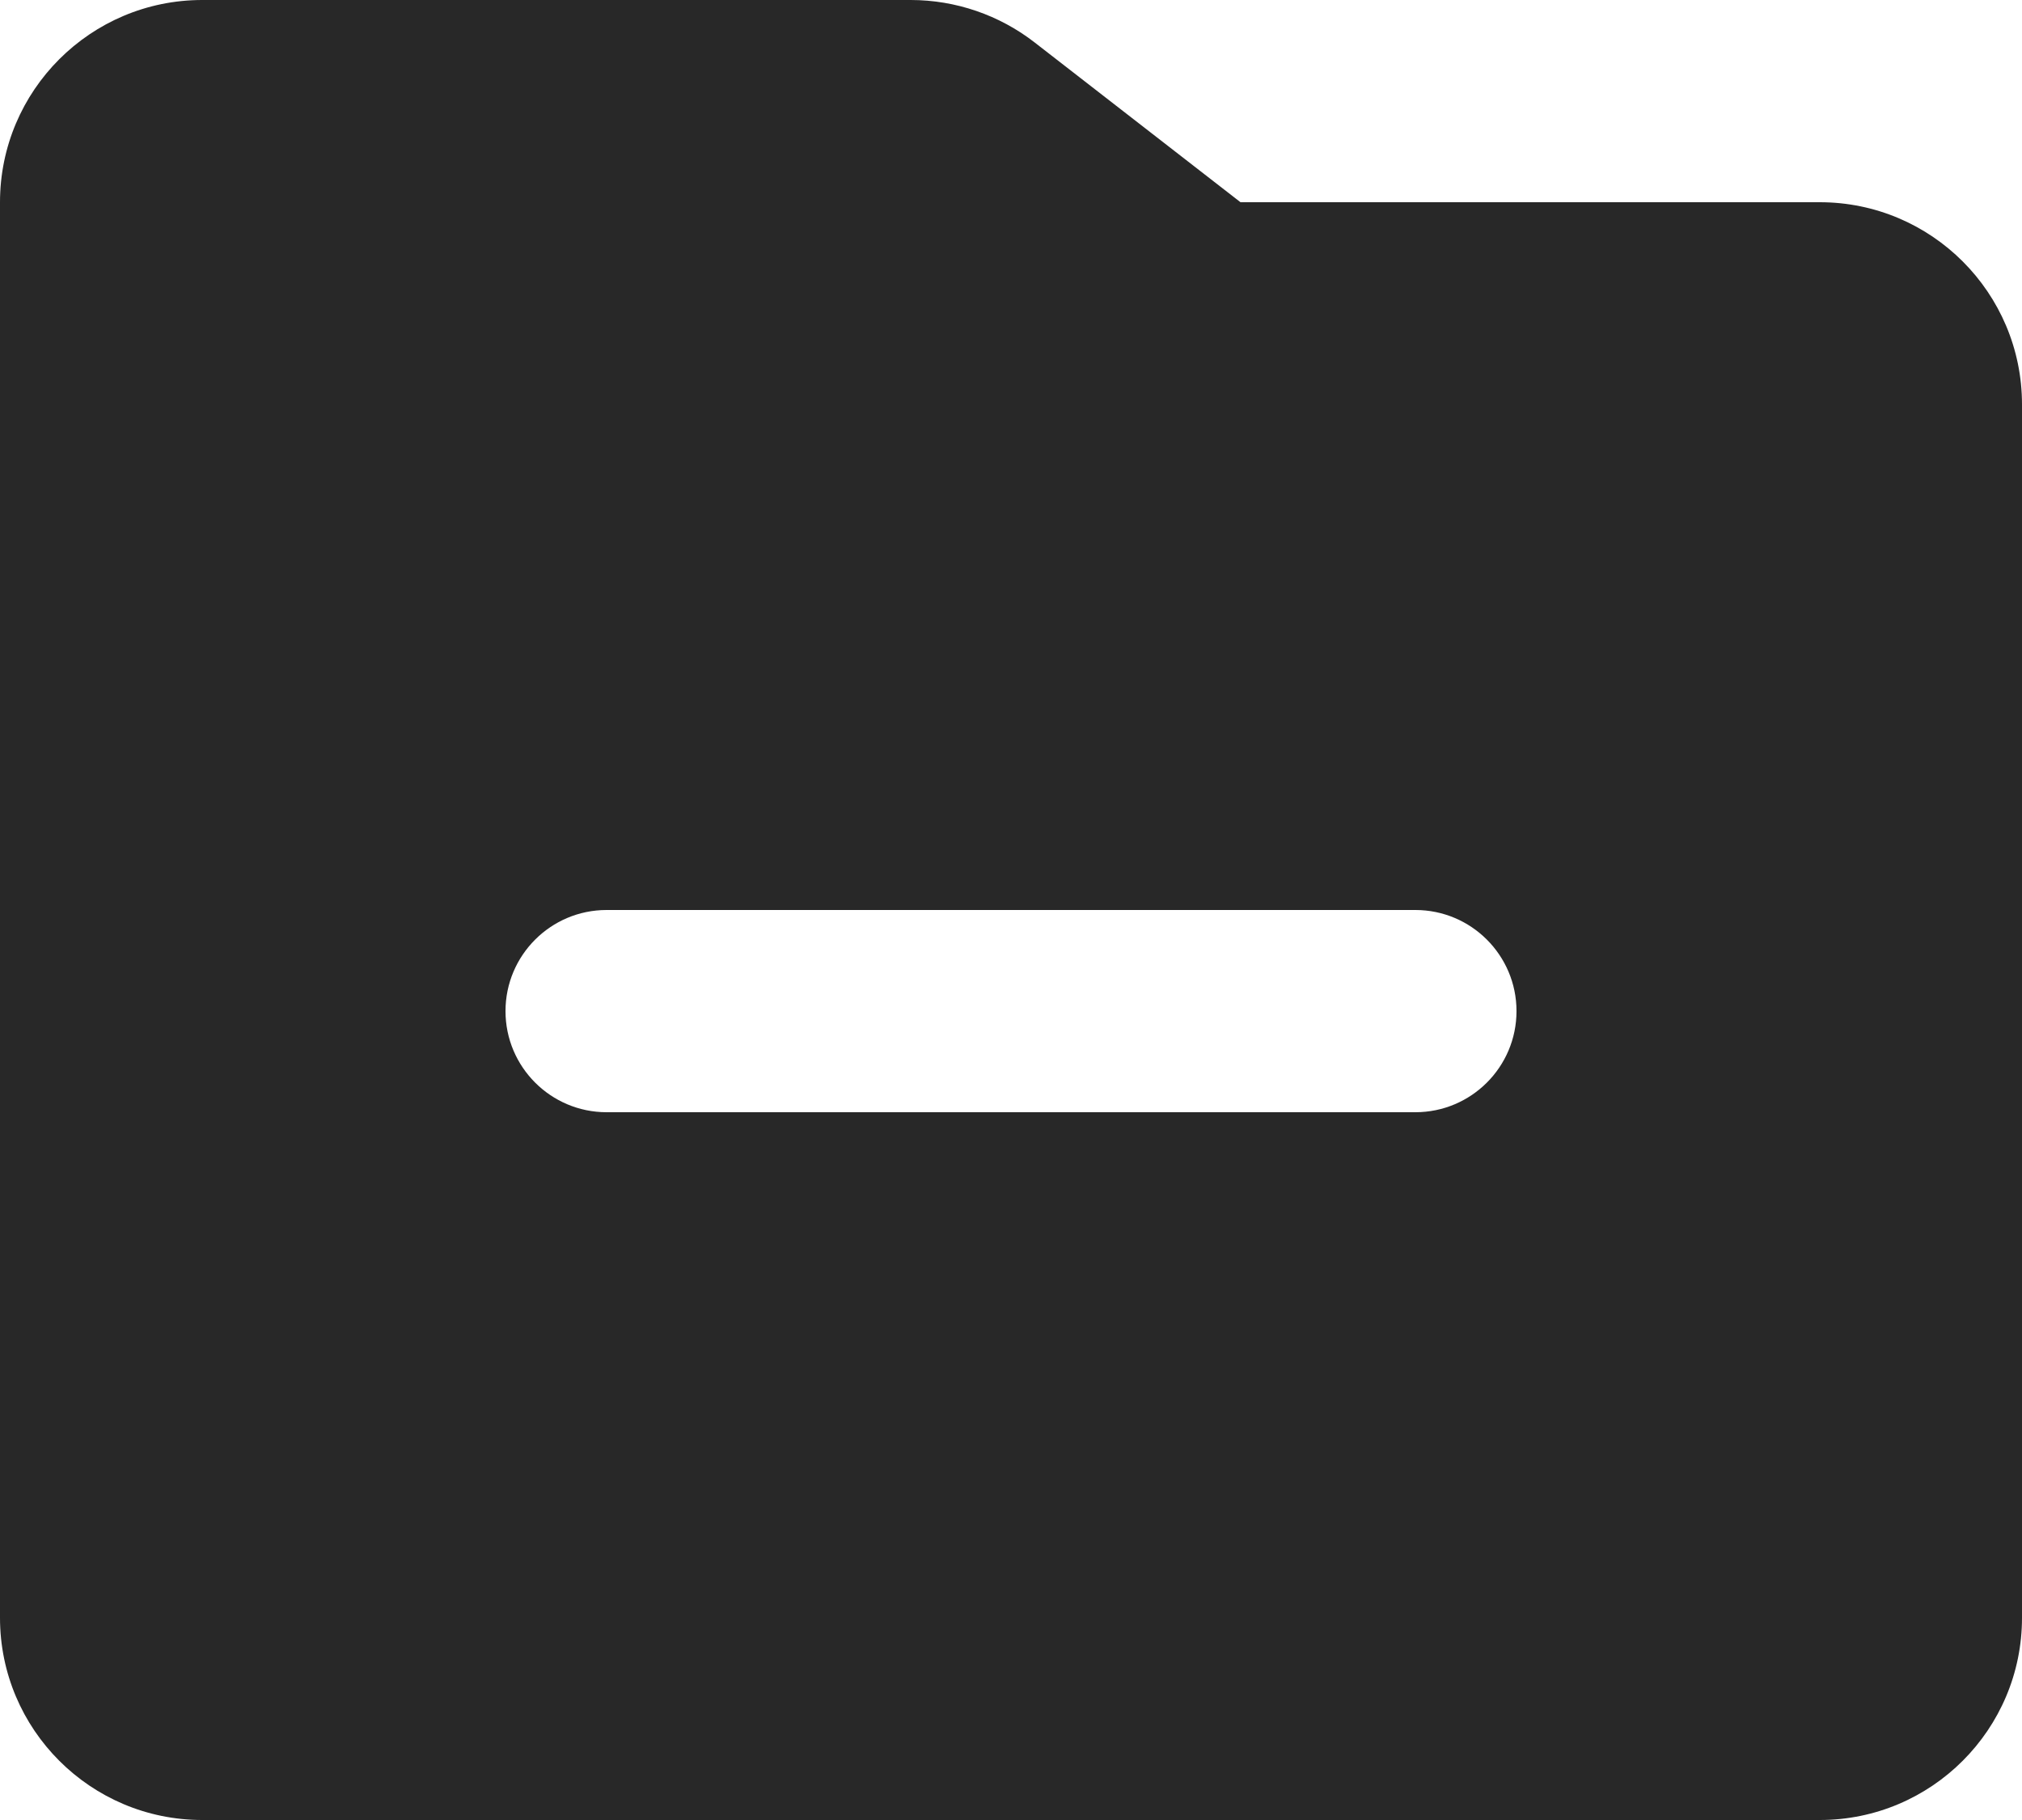 <svg preserveAspectRatio="none" width="100%" height="100%" overflow="visible" style="display: block;" viewBox="0 0 10 9" fill="none" xmlns="http://www.w3.org/2000/svg">
<path id="Subtract" d="M4.504 0C4.726 6.24605e-05 4.942 0.074 5.117 0.21L6.135 1H9C9.552 1 10 1.448 10 2V8C10 8.552 9.552 9 9 9H1C0.448 9 0 8.552 0 8V1C0 0.448 0.448 0 1 0H4.504ZM3 4.5C2.724 4.5 2.5 4.724 2.5 5C2.5 5.276 2.724 5.5 3 5.5H7C7.276 5.5 7.5 5.276 7.5 5C7.5 4.724 7.276 4.5 7 4.5H3Z" fill="#282828"/>
</svg>
